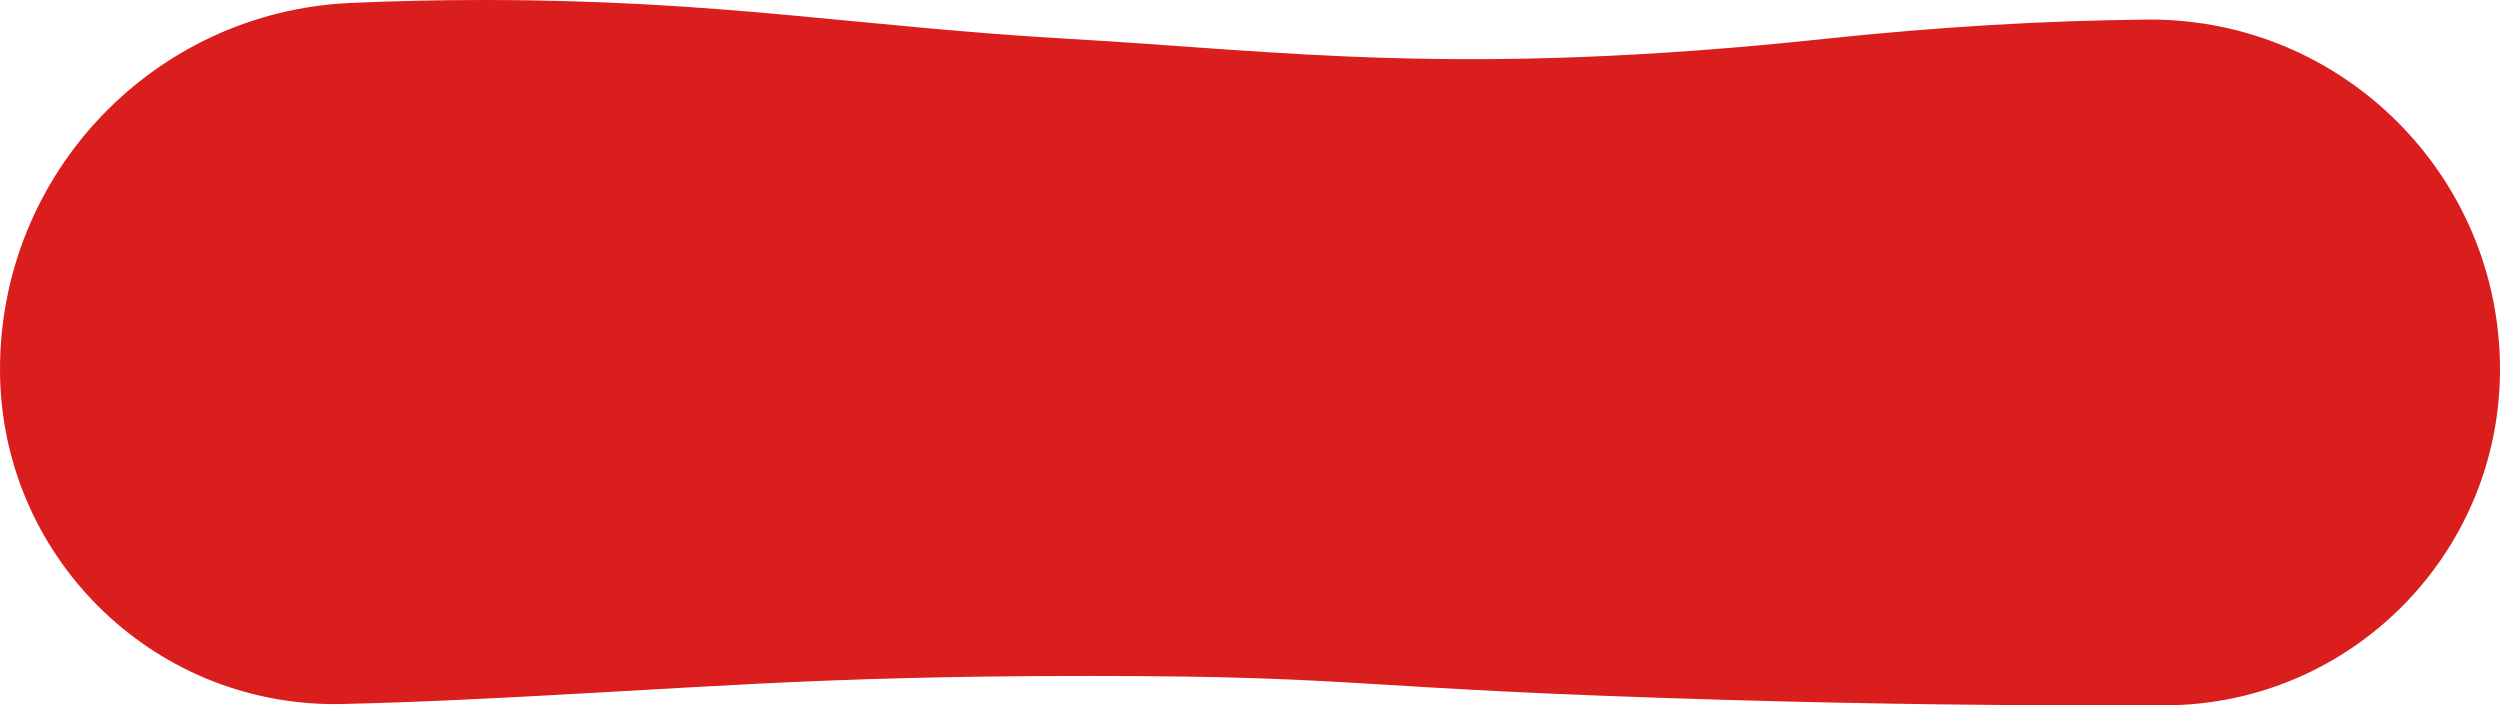 <?xml version="1.0" encoding="UTF-8"?>
<svg width="202px" height="57px" viewBox="0 0 202 57" version="1.1" xmlns="http://www.w3.org/2000/svg" xmlns:xlink="http://www.w3.org/1999/xlink">
    <!-- Generator: Sketch 55.1 (78136) - https://sketchapp.com -->
    <title>Rectangle</title>
    <desc>Created with Sketch.</desc>
    <g id="Page-1" stroke="none" stroke-width="1" fill="none" fill-rule="evenodd">
        <g id="Artboard-Copy-29" transform="translate(-386, -911)" fill="#DA1E1D">
            <g id="-g-Group-13" transform="translate(386, 911)">
                <g id="Group-14">
                    <path d="M28.543,1.582 C36.915,1.665 45.595,2.185 54.583,3.142 C84.083,6.283 98.459,4.117 115.588,3.142 C132.717,2.167 143.608,0 162.975,0 C166.537,0 170.107,0.08 173.683,0.239 C189.522,0.945 202,13.991 202,29.846 C202,44.783 189.891,56.891 174.954,56.891 C174.736,56.891 174.517,56.889 174.299,56.883 C171.207,56.808 168.086,56.697 164.937,56.55 C145.698,55.65 136.785,54.617 114.062,54.617 C91.338,54.617 93.458,55.65 62.599,56.55 C50.84,56.893 38.985,57.04 27.034,56.991 C12.085,56.929 1.83064077e-15,44.794 0,29.846 C1.64101312e-15,14.236 12.655,1.581 28.265,1.581 C28.357,1.581 28.45,1.582 28.543,1.582 Z" id="Rectangle" transform="translate(101, 28.5) scale(-1, 1) translate(-101, -28.5) "></path>
                </g>
            </g>
        </g>
    </g>
</svg>